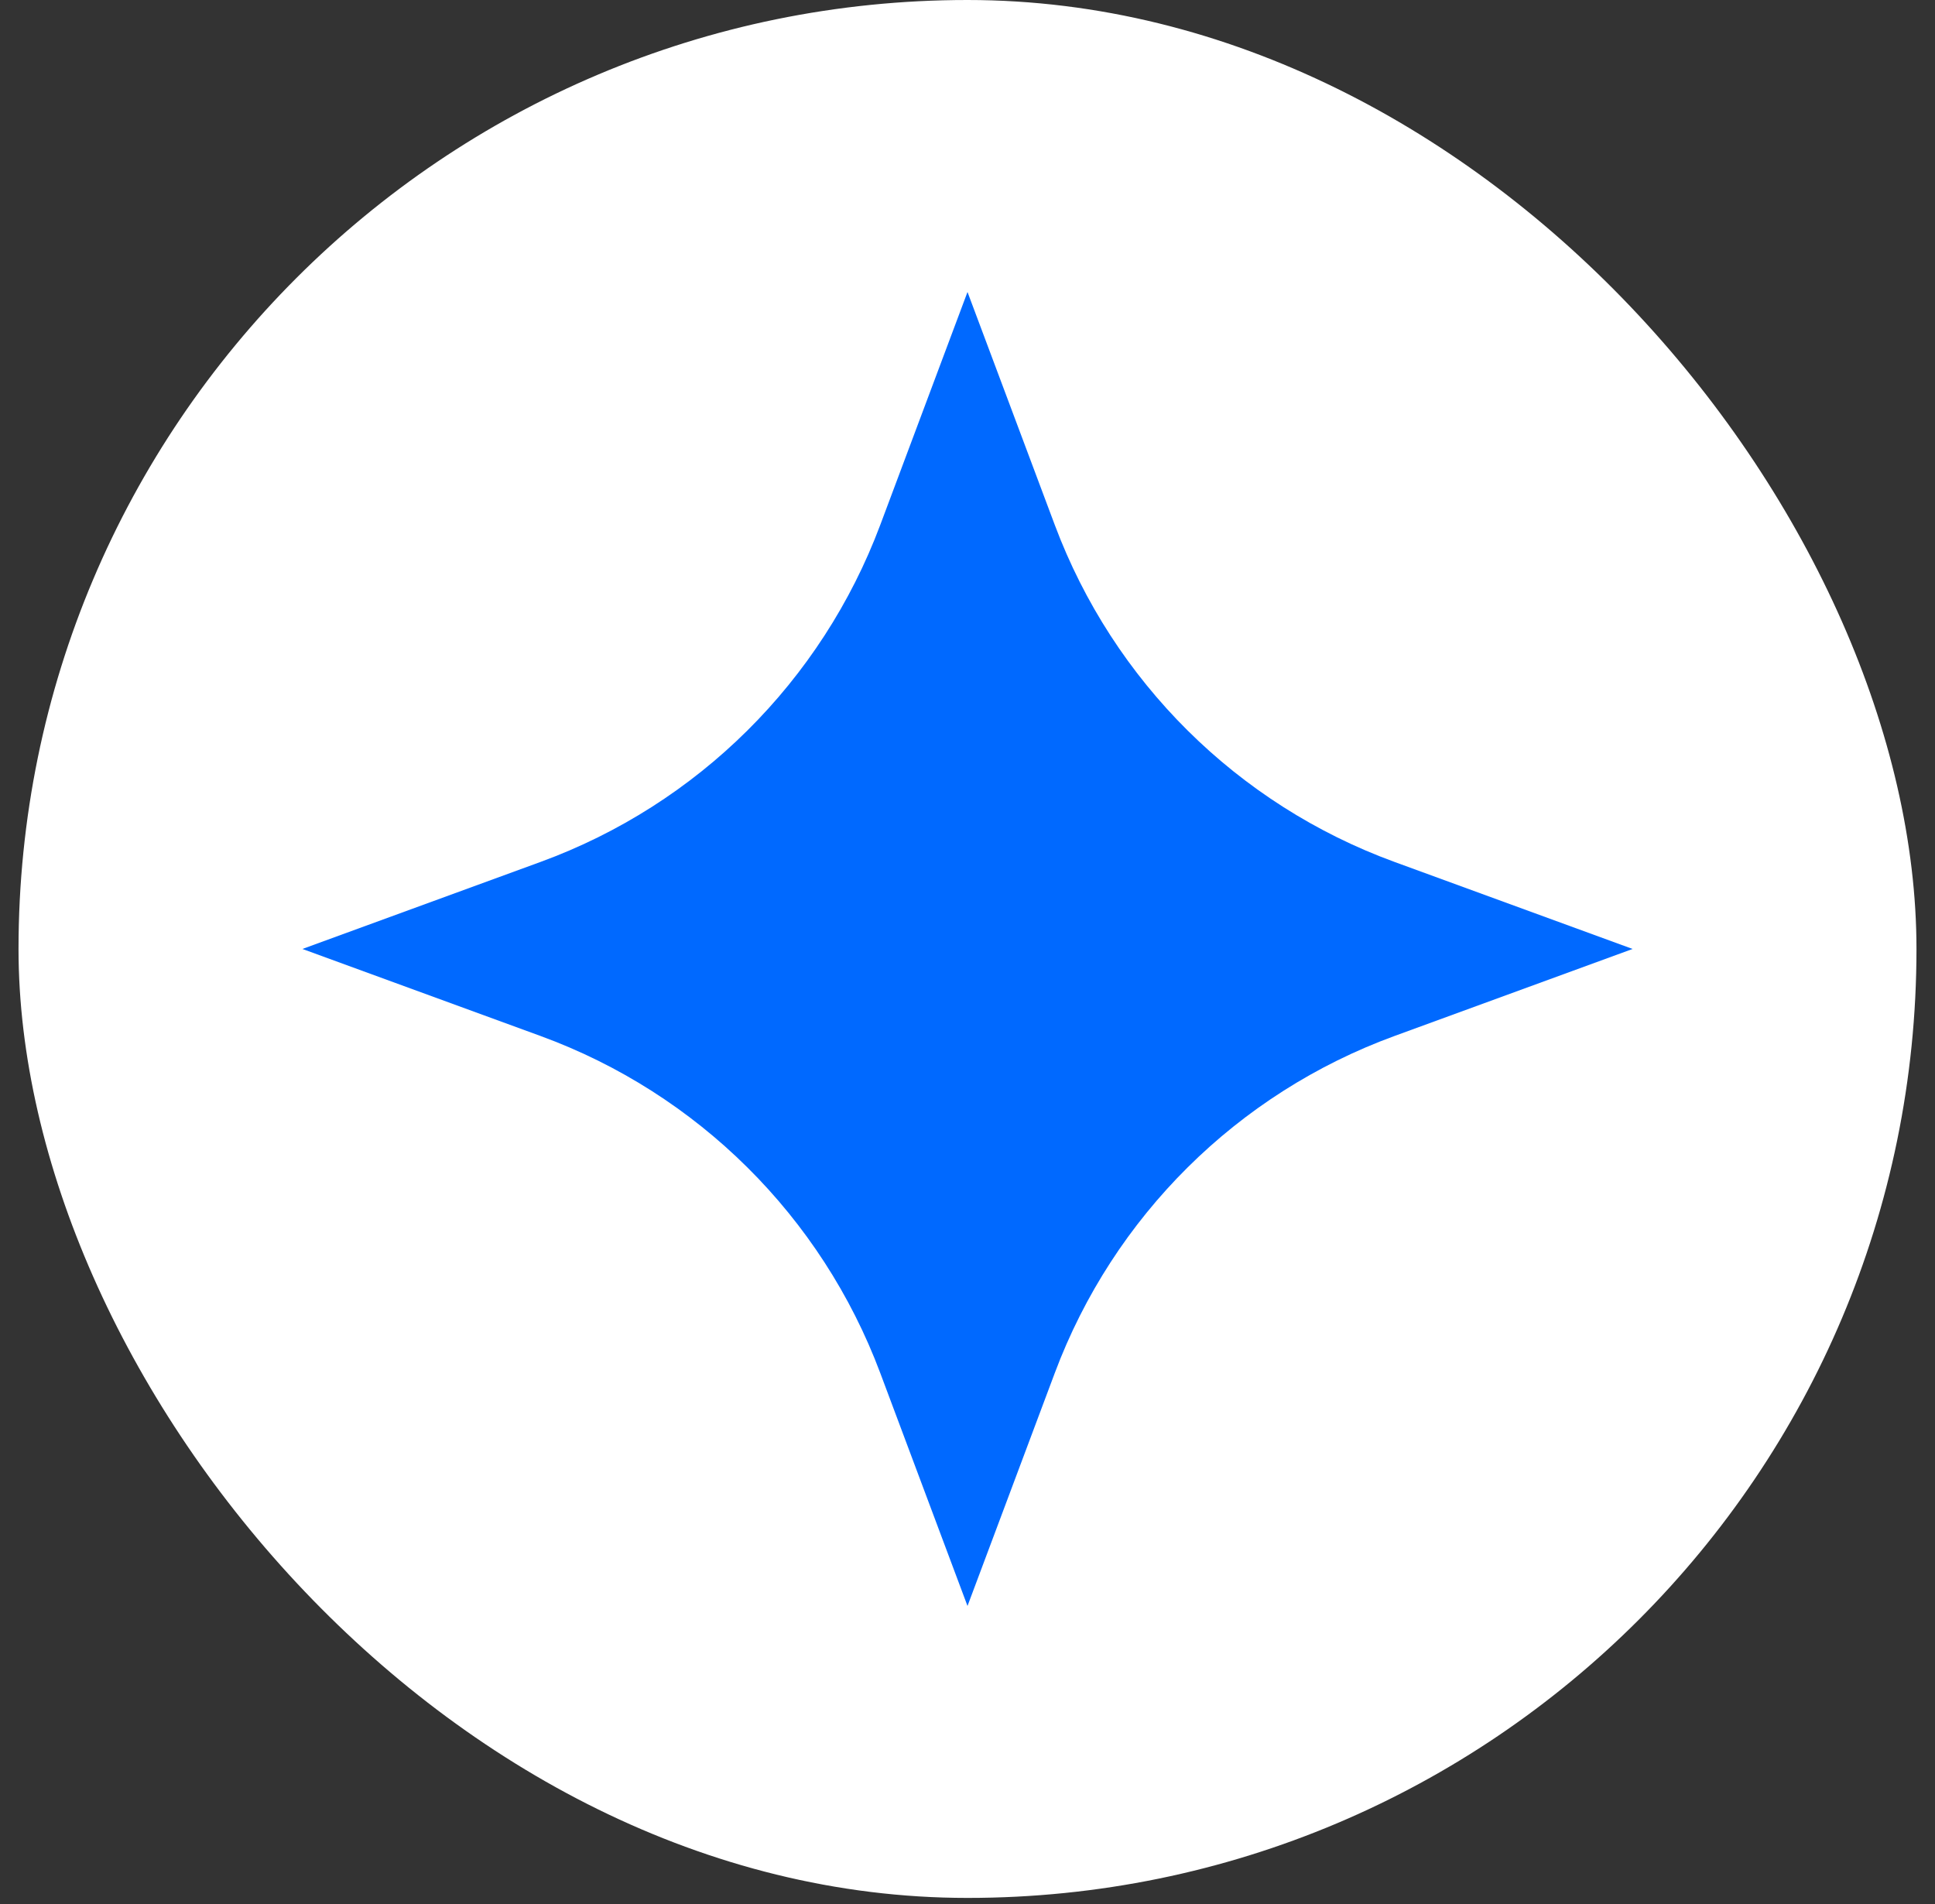 <svg width="63" height="62" viewBox="0 0 63 62" fill="none" xmlns="http://www.w3.org/2000/svg">
<rect x="0" y="0" width="63" height="62" fill="#333333" stroke="none"/>
<rect x="0.603" width="61.794" height="61.794" rx="30.897" fill="white"/>
<path d="M31.5 9.507L34.342 17.092C36.25 22.187 40.29 26.195 45.401 28.063L53.155 30.897L45.401 33.731C40.29 35.599 36.25 39.607 34.342 44.703L31.5 52.288L28.659 44.703C26.75 39.607 22.71 35.599 17.6 33.731L9.846 30.897L17.6 28.063C22.71 26.195 26.75 22.187 28.659 17.092L31.5 9.507Z" fill="#0069ff"/>
</svg>
